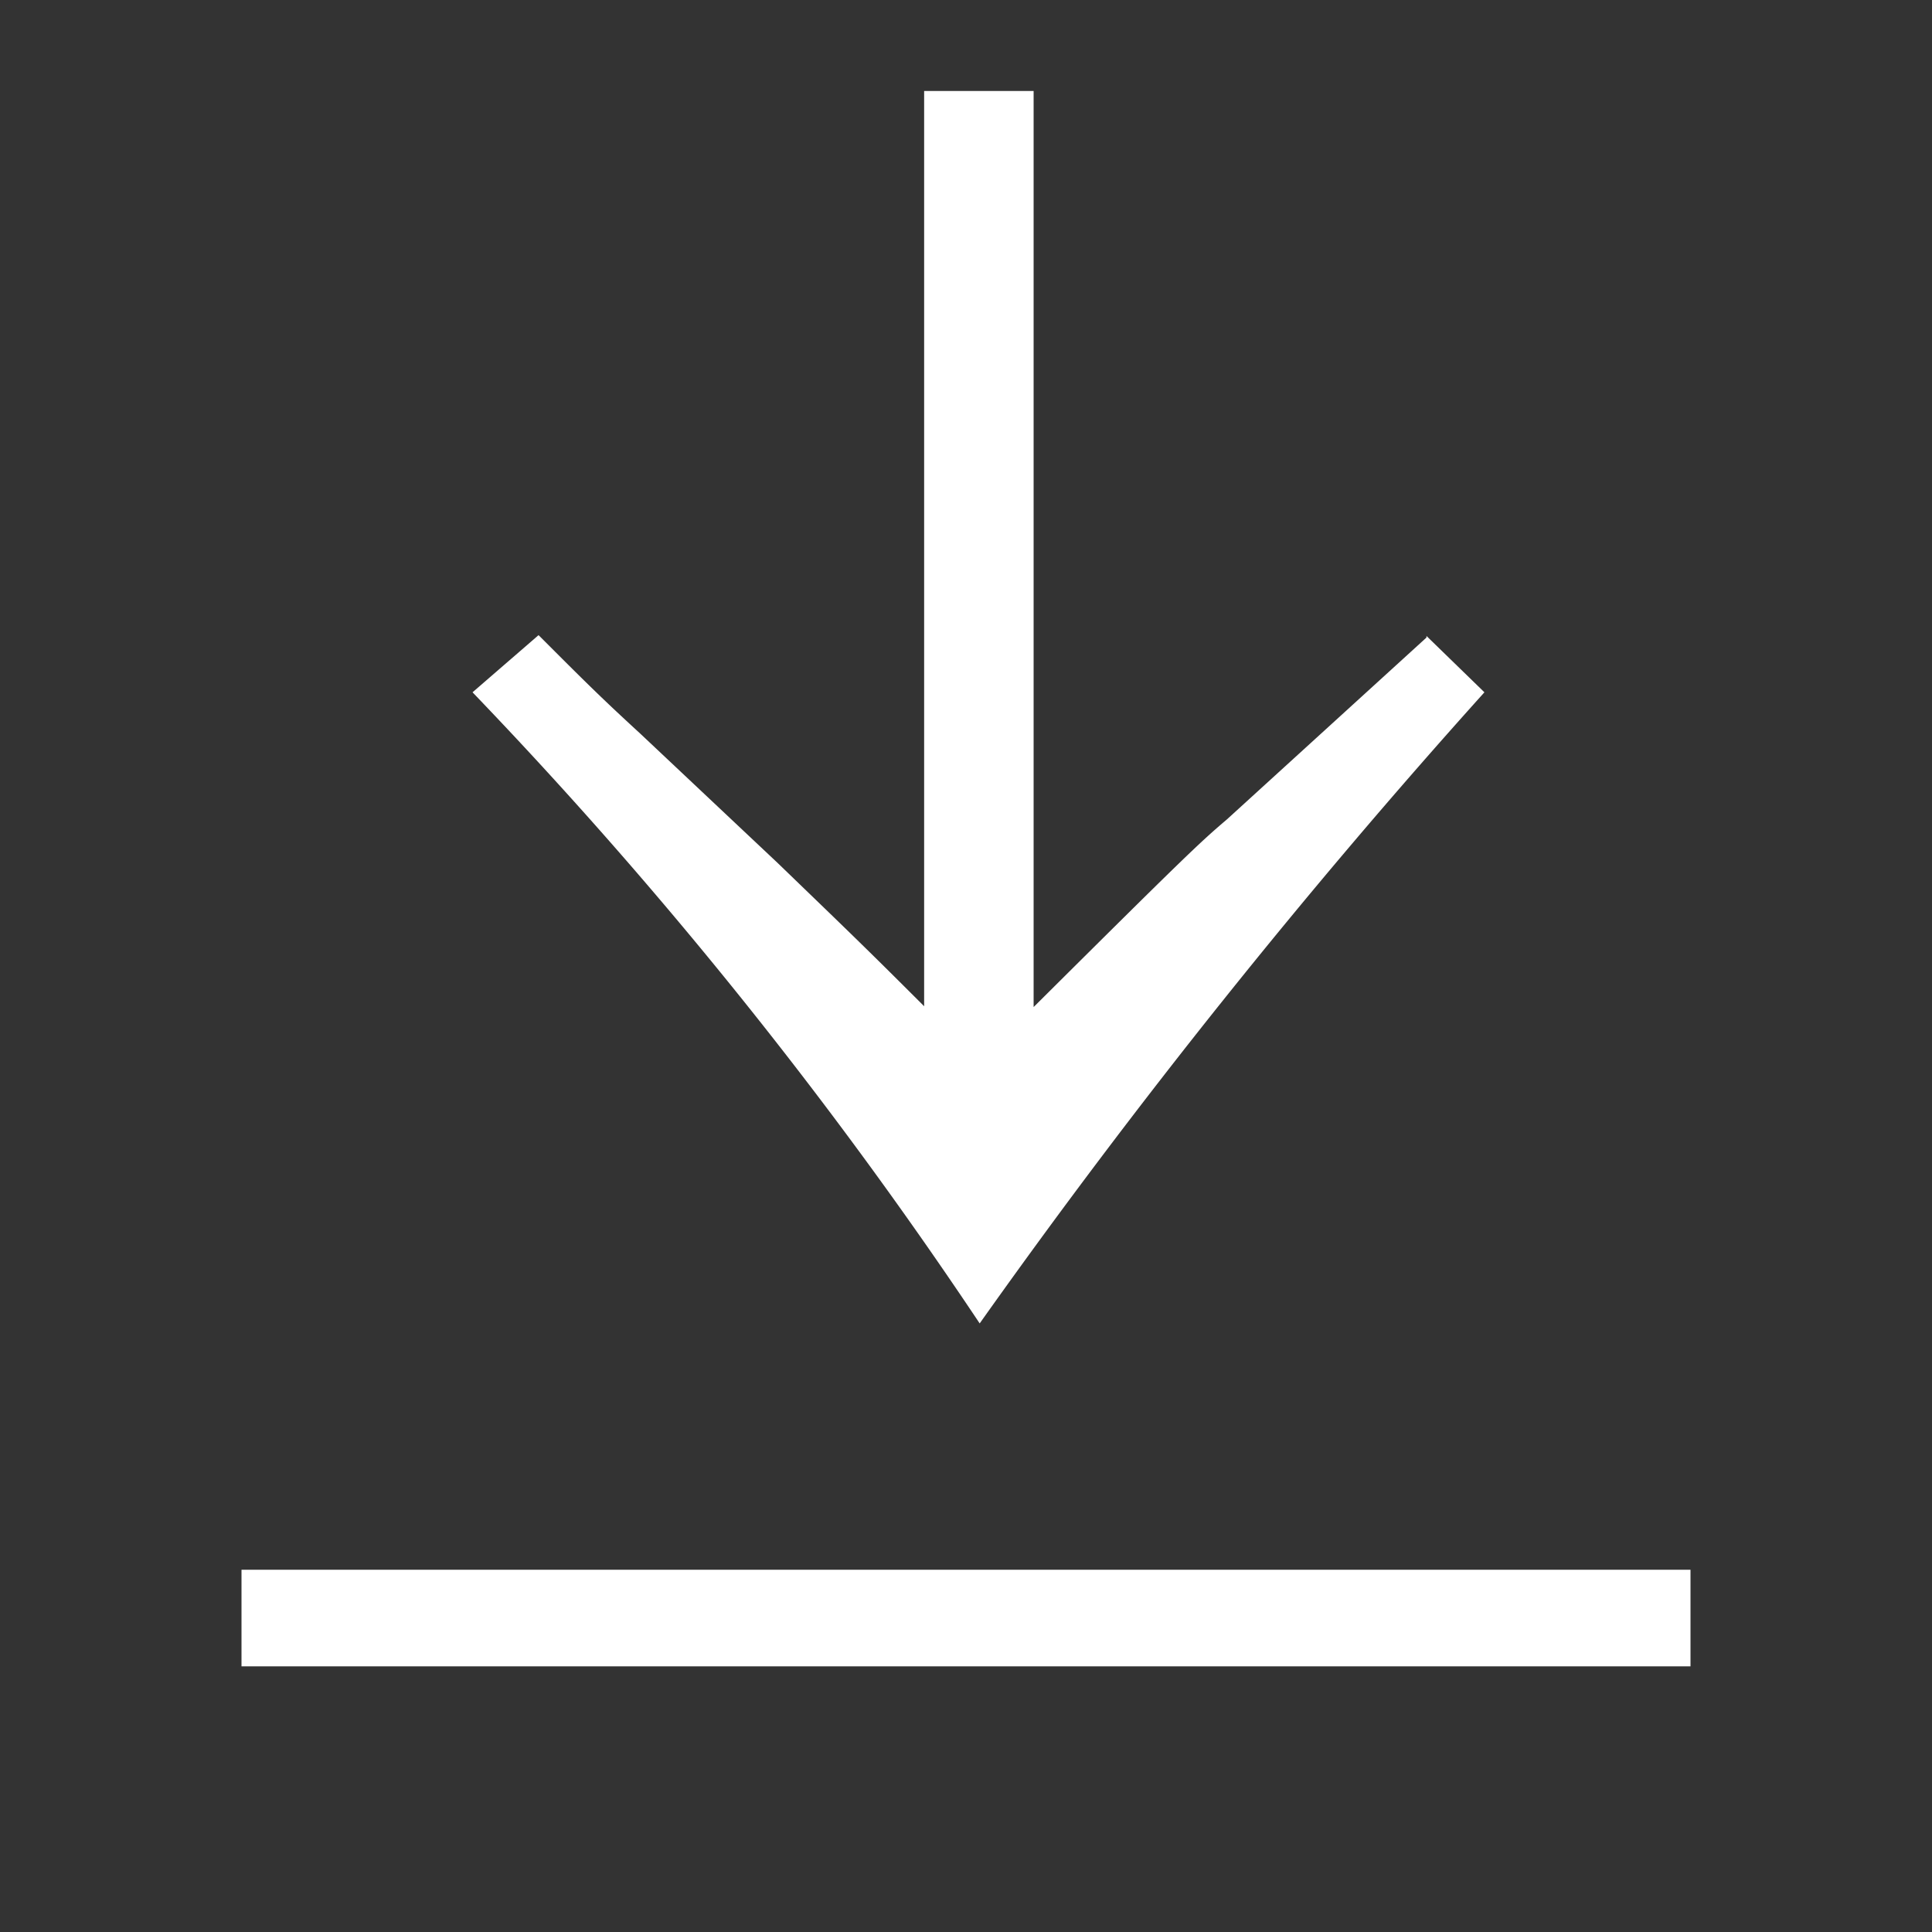 <svg xmlns="http://www.w3.org/2000/svg" width="24" height="24" fill="none"><rect width="100%" height="100%" fill="#333333" stroke="none"/><path fill="#fff" d="M3 19.5v1.2h18v-1.2H3Z"/><path fill="#fff" d="m17.72 7.92-2.48 2.26c-.33.28-.51.45-2.4 2.33V1.13h-1.36V12.5c-.74-.74-.95-.94-1.82-1.78L7.95 9.11c-.49-.45-.67-.63-1.26-1.22l-.82.71a56.9 56.9 0 0 1 6.3 7.84 86.51 86.51 0 0 1 6.27-7.84l-.72-.7v.02Z"/></svg>
